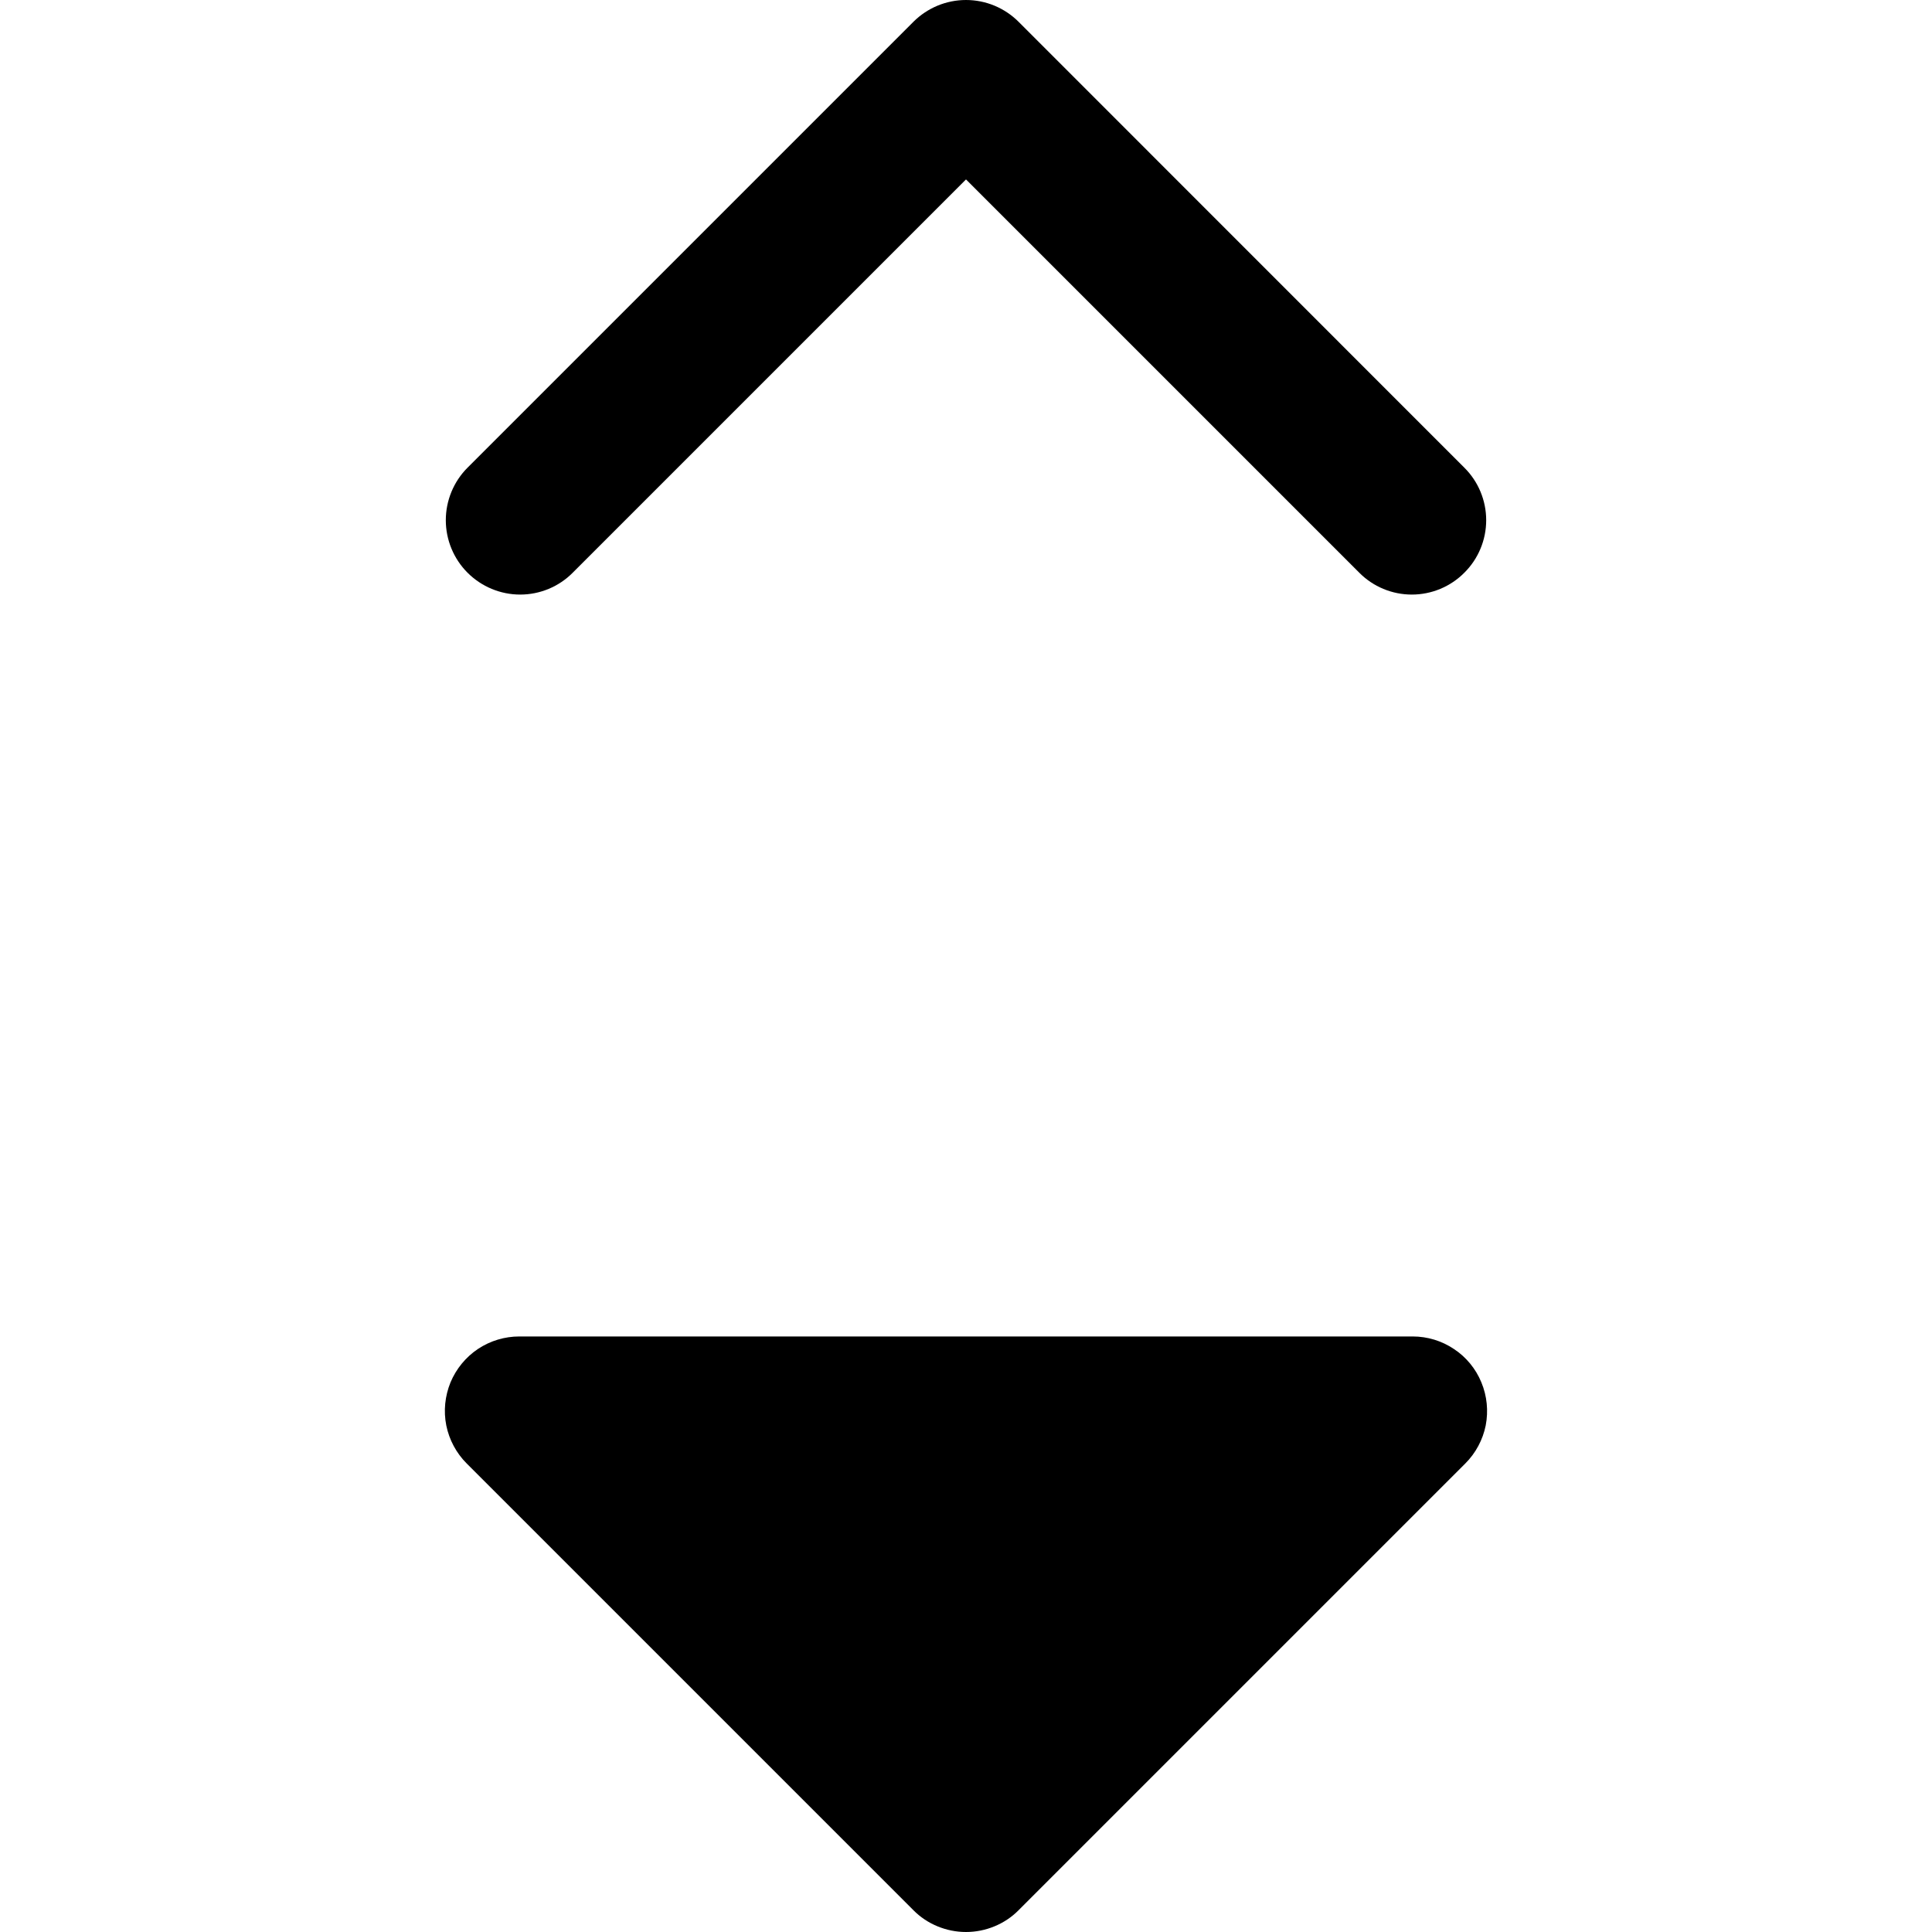 <svg fill="currentColor" width="16" height="16" viewBox="0 0 16 16" xmlns="http://www.w3.org/2000/svg">
<path d="M4.743 4.743L8 1.486L11.257 4.743C11.372 4.859 11.529 4.924 11.692 4.924C11.855 4.924 12.012 4.859 12.127 4.743C12.243 4.628 12.308 4.471 12.308 4.308C12.308 4.145 12.243 3.988 12.127 3.873L8.435 0.18C8.378 0.123 8.31 0.078 8.236 0.047C8.161 0.016 8.081 0 8 0C7.919 0 7.839 0.016 7.764 0.047C7.69 0.078 7.622 0.123 7.565 0.18L3.872 3.873C3.757 3.988 3.692 4.145 3.692 4.308C3.692 4.471 3.757 4.628 3.872 4.743C3.988 4.859 4.145 4.924 4.308 4.924C4.471 4.924 4.628 4.859 4.743 4.743Z"/>
<path d="M12.304 11.805C12.327 11.685 12.315 11.561 12.268 11.448C12.222 11.336 12.143 11.239 12.041 11.172C11.94 11.104 11.821 11.068 11.699 11.068H4.301C4.179 11.068 4.06 11.104 3.959 11.171C3.857 11.239 3.778 11.336 3.731 11.448C3.685 11.561 3.672 11.685 3.696 11.805C3.72 11.924 3.779 12.034 3.865 12.12L7.564 15.819C7.621 15.877 7.689 15.922 7.764 15.953C7.839 15.984 7.919 16 8 16C8.081 16 8.161 15.984 8.236 15.953C8.311 15.922 8.379 15.877 8.436 15.819L12.135 12.12C12.221 12.034 12.28 11.924 12.304 11.805Z"/>
</svg>
